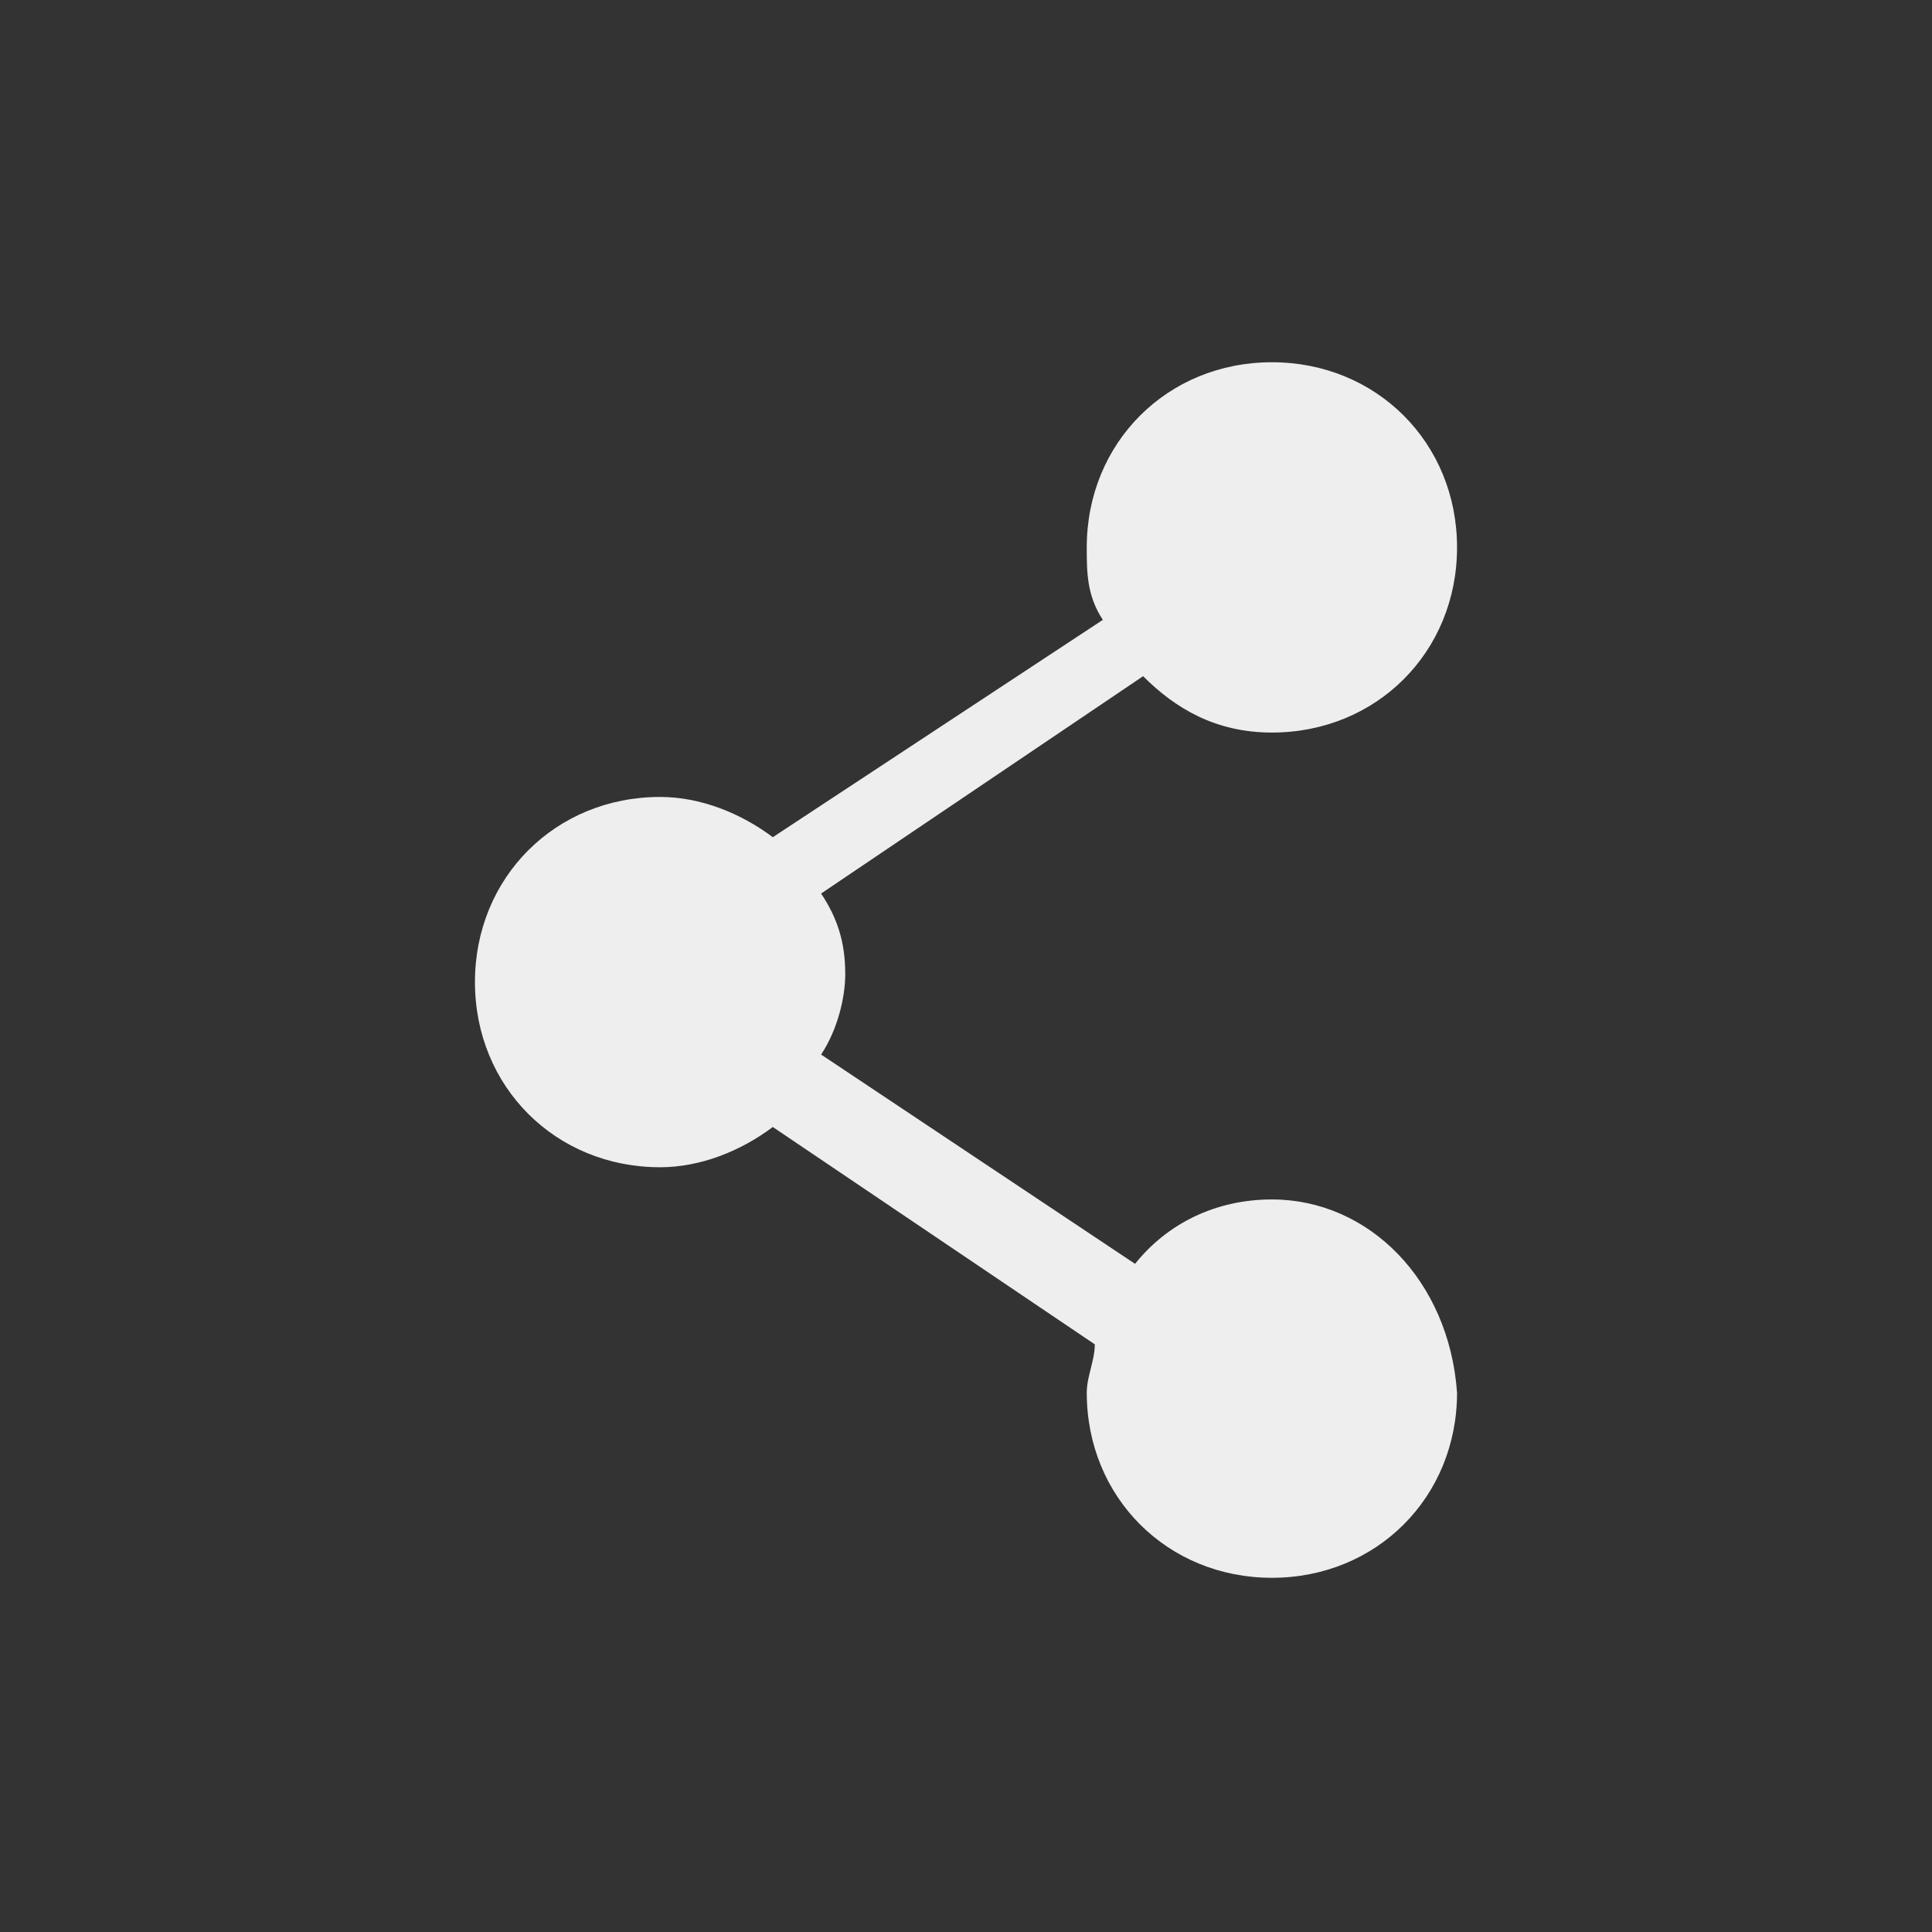 <?xml version="1.0" encoding="utf-8"?>
<!-- Generator: Adobe Illustrator 21.1.0, SVG Export Plug-In . SVG Version: 6.00 Build 0)  -->
<svg version="1.1" id="Layer_1" xmlns="http://www.w3.org/2000/svg" xmlns:xlink="http://www.w3.org/1999/xlink" x="0px" y="0px"
	 viewBox="0 0 24 24" style="enable-background:new 0 0 24 24;" xml:space="preserve">
<rect x="0" y="0" width="24" height="24" fill="#333333" stroke="none"/>
<style type="text/css">
	.st0{fill:#BF006B;}
	.st1{fill:#BBB7BC;}
	.st2{fill:#EEEEEE;}
	.st3{fill:#FFFFFF;}
	.st4{fill:none;stroke:#FFFFFF;stroke-miterlimit:10;}
	.st5{fill:#FFFFFF;stroke:#333333;stroke-width:2;stroke-miterlimit:10;}
	.st6{fill:#FFFFFF;stroke:#000000;stroke-width:3;stroke-miterlimit:10;}
	.st7{clip-path:url(#SVGID_2_);fill:#EEEEEE;}
	.st8{fill:#500130;}
	.st9{fill:none;stroke:#EEEEEE;stroke-width:2;stroke-miterlimit:10;}
	.st10{fill:none;stroke:#EEEEEE;stroke-miterlimit:10;}
	.st11{fill:none;stroke:#A6A6A6;stroke-width:1.097;stroke-miterlimit:10;}
	.st12{fill:none;stroke:#8B848D;stroke-width:1.2;stroke-miterlimit:10;}
	.st13{fill:none;stroke:#231F20;stroke-width:3;stroke-miterlimit:10;}
	.st14{fill:#231F20;stroke:#FFFFFF;stroke-width:2;stroke-miterlimit:10;}
	.st15{fill:none;}
	.st16{fill:#231F20;}
	.st17{fill:#333333;}
	.st18{fill:#BF006B;stroke:#BF006B;stroke-width:0.8;stroke-miterlimit:10;}
	.st19{fill:#030202;}
	.st20{fill:#6E6E6E;}
	.st21{fill:none;stroke:#BF006B;stroke-width:2;stroke-miterlimit:10;}
	.st22{fill:#636363;}
	.st23{fill:none;stroke:#C0006B;stroke-width:2;stroke-miterlimit:10;}
</style>
<g>
	<path class="st2" d="M15.8,14.9c-0.7,0-1.3,0.3-1.7,0.8l-3.9-2.6c0.2-0.3,0.3-0.7,0.3-1c0-0.4-0.1-0.7-0.3-1l4-2.7
		c0.4,0.4,0.9,0.7,1.6,0.7c1.3,0,2.3-1,2.3-2.3s-1-2.3-2.3-2.3s-2.3,1-2.3,2.3c0,0.3,0,0.6,0.2,0.9l-4.1,2.7
		c-0.4-0.3-0.9-0.5-1.4-0.5c-1.3,0-2.3,1-2.3,2.3s1,2.3,2.3,2.3c0.5,0,1-0.2,1.4-0.5l4,2.7c0,0.2-0.1,0.4-0.1,0.6
		c0,1.3,1,2.3,2.3,2.3s2.3-1,2.3-2.3C18,15.9,17,14.9,15.8,14.9z"/>
</g>
</svg>
